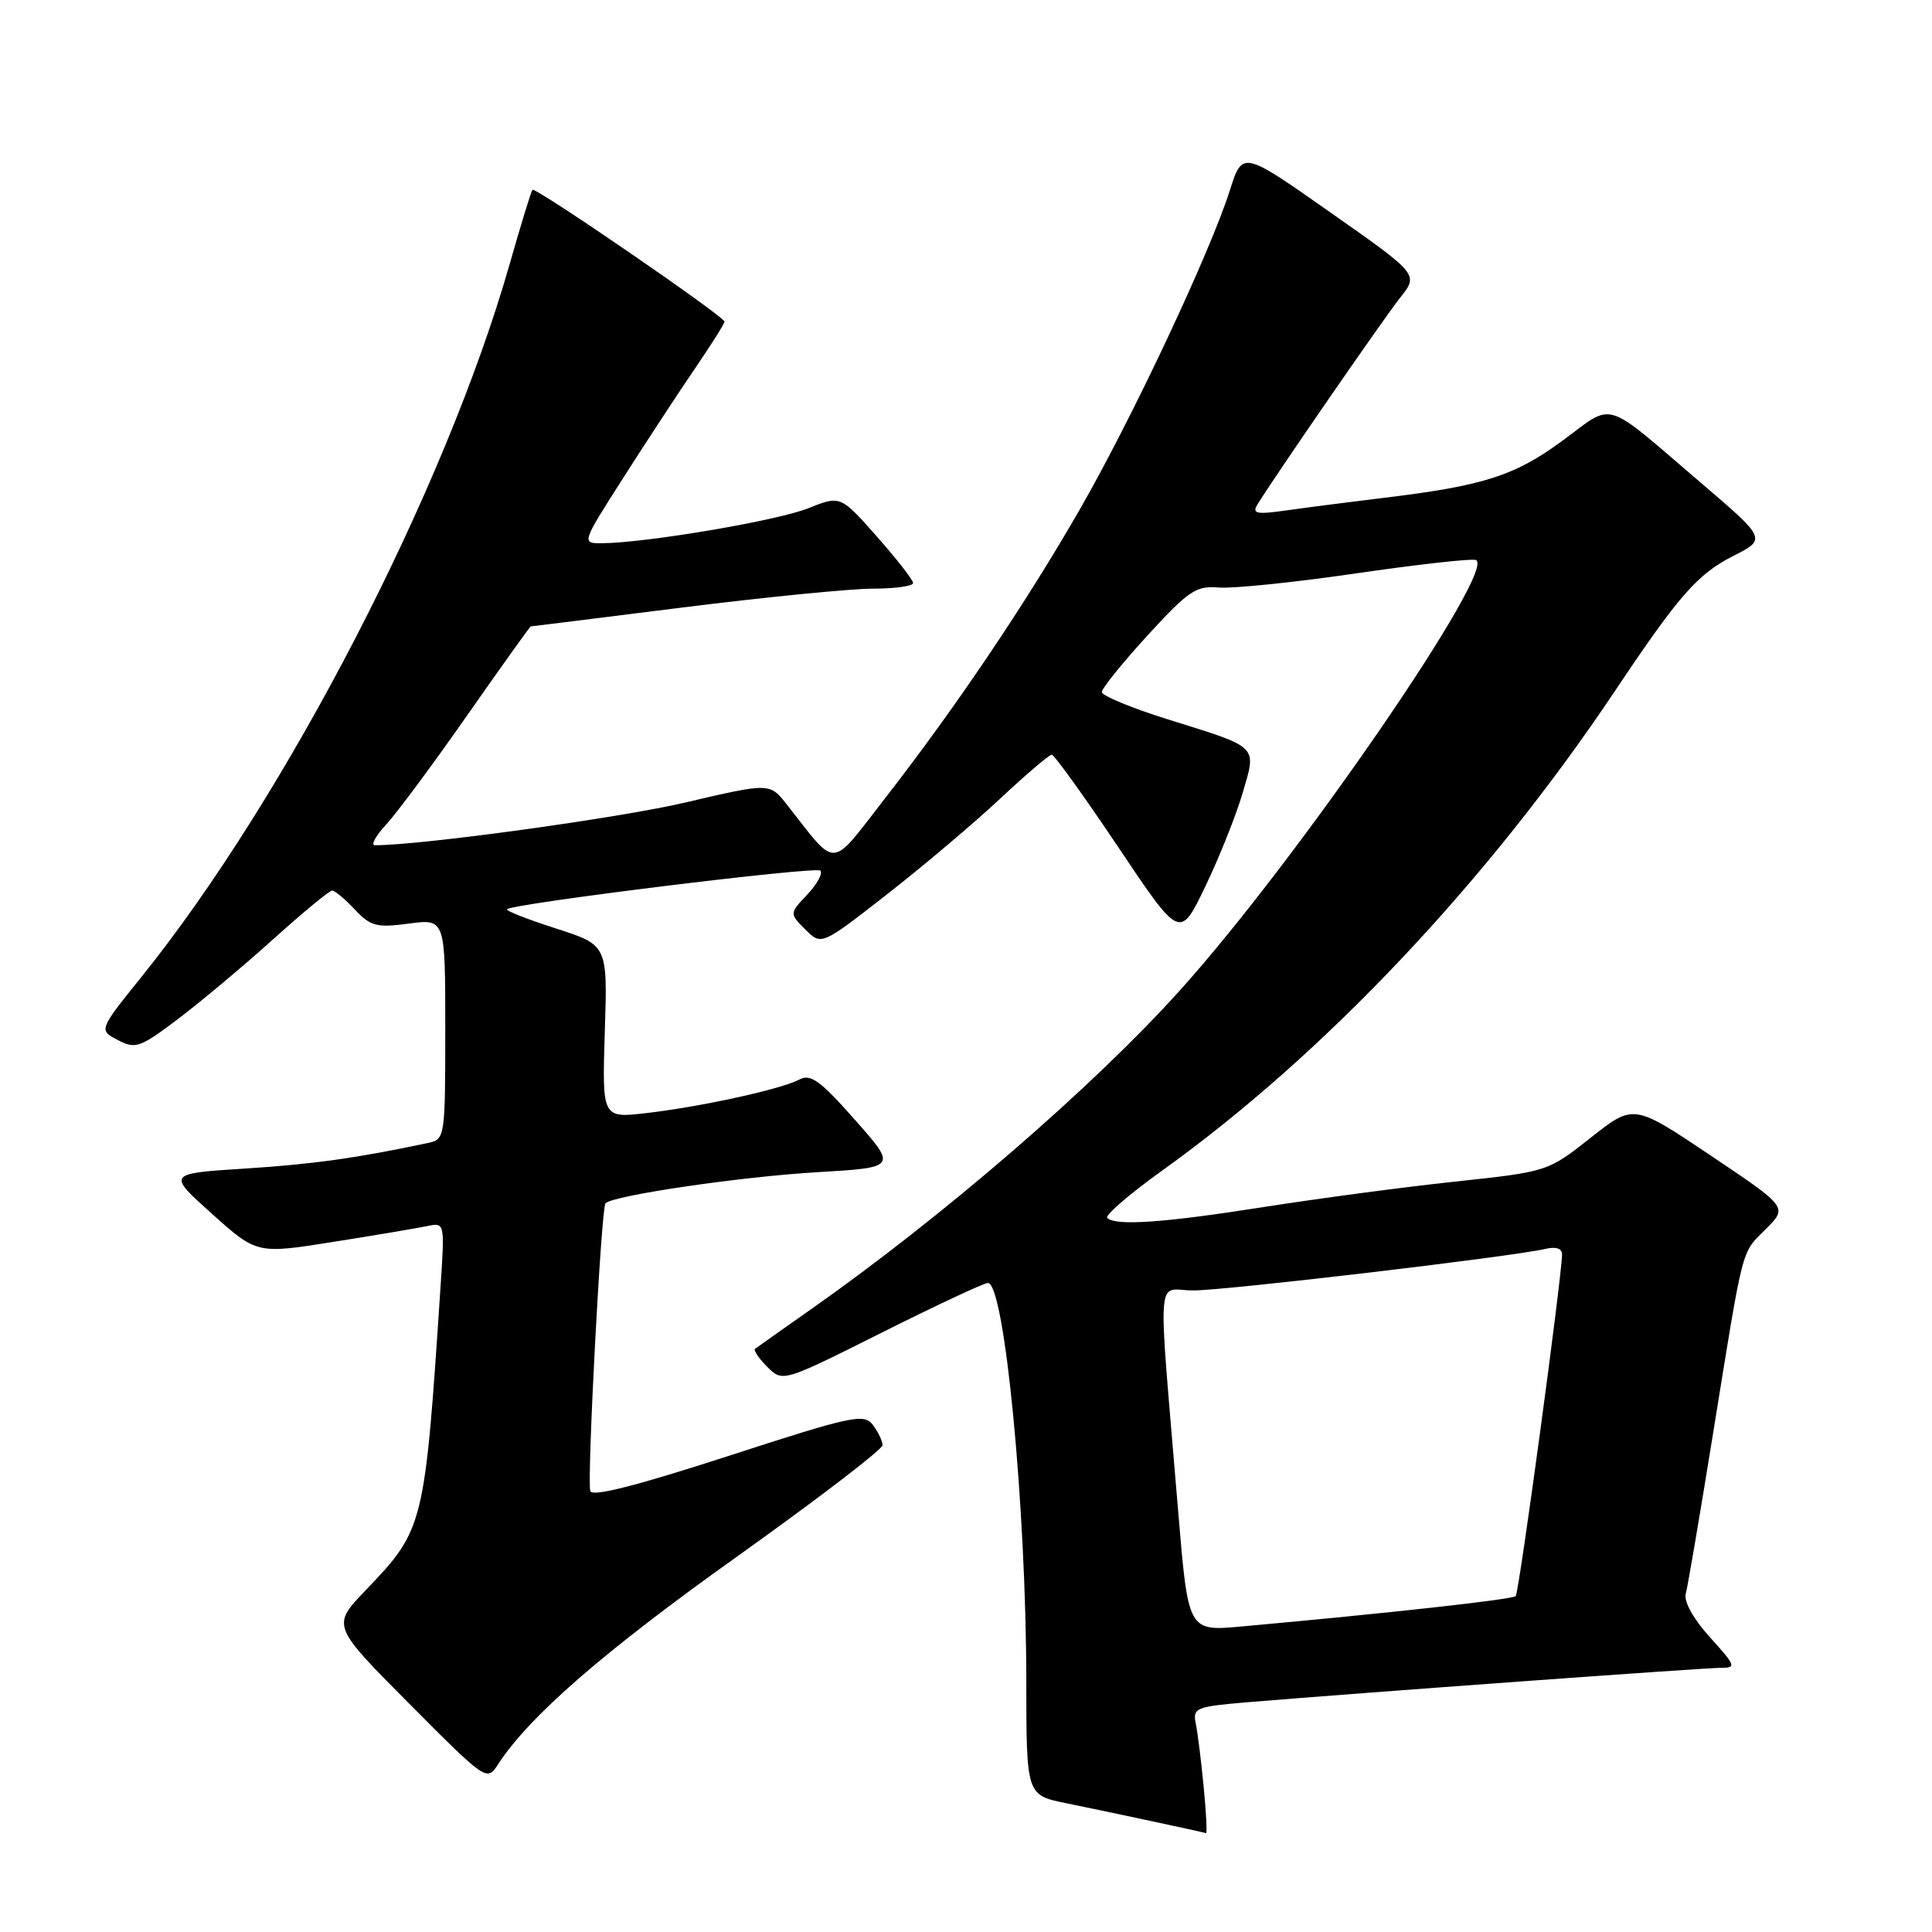 <?xml version="1.0" encoding="UTF-8" standalone="no"?>
<!DOCTYPE svg PUBLIC "-//W3C//DTD SVG 1.1//EN" "http://www.w3.org/Graphics/SVG/1.1/DTD/svg11.dtd" >
<svg xmlns="http://www.w3.org/2000/svg" xmlns:xlink="http://www.w3.org/1999/xlink" version="1.1" viewBox="0 0 256 256">
 <g >
 <path fill="currentColor"
d=" M 159.49 236.75 C 159.16 233.31 158.69 229.53 158.44 228.34 C 158.03 226.31 158.49 226.13 165.25 225.56 C 180.23 224.31 225.71 221.00 227.93 221.00 C 230.11 221.00 230.04 220.78 226.57 216.94 C 224.38 214.52 223.09 212.20 223.37 211.19 C 223.63 210.26 225.25 200.72 226.98 190.00 C 231.09 164.57 230.67 166.17 233.99 162.85 C 236.88 159.96 236.88 159.96 226.67 153.11 C 216.46 146.26 216.46 146.26 210.77 150.76 C 205.08 155.25 205.08 155.25 192.79 156.57 C 186.03 157.29 174.65 158.81 167.50 159.93 C 154.19 162.03 147.81 162.47 146.72 161.38 C 146.38 161.04 149.64 158.23 153.96 155.13 C 175.43 139.76 197.13 116.77 214.03 91.50 C 222.47 78.88 224.93 76.07 229.66 73.67 C 234.08 71.42 234.08 71.42 225.36 63.96 C 212.22 52.73 214.00 53.27 207.04 58.39 C 200.67 63.08 196.54 64.39 183.00 66.01 C 178.88 66.51 173.30 67.23 170.61 67.61 C 166.49 68.20 165.87 68.08 166.61 66.86 C 168.87 63.17 183.36 42.17 185.54 39.43 C 187.98 36.36 187.98 36.36 176.30 28.16 C 164.63 19.96 164.63 19.96 162.96 25.23 C 160.32 33.51 150.02 55.43 143.08 67.50 C 135.86 80.06 126.65 93.72 117.18 105.90 C 109.89 115.28 111.02 115.22 104.25 106.59 C 101.99 103.72 101.99 103.72 90.75 106.35 C 81.93 108.41 55.82 112.00 49.68 112.00 C 49.10 112.00 49.77 110.76 51.17 109.25 C 52.57 107.74 57.42 101.21 61.93 94.75 C 66.45 88.29 70.23 83.00 70.33 83.00 C 70.42 83.00 79.46 81.88 90.40 80.50 C 101.34 79.13 112.70 78.00 115.65 78.00 C 118.59 78.00 121.00 77.66 120.99 77.25 C 120.98 76.84 118.81 74.06 116.17 71.07 C 111.36 65.64 111.36 65.64 107.06 67.36 C 102.96 69.00 85.59 71.94 79.77 71.98 C 77.04 72.00 77.04 72.00 82.63 63.25 C 85.70 58.44 89.96 51.93 92.11 48.80 C 94.25 45.66 96.00 42.88 96.00 42.62 C 96.00 41.94 70.93 24.73 70.55 25.15 C 70.38 25.34 69.02 29.77 67.53 35.00 C 59.03 64.79 37.93 105.63 18.71 129.49 C 13.08 136.49 13.08 136.49 15.61 137.81 C 17.95 139.04 18.54 138.83 23.59 135.02 C 26.58 132.76 32.26 128.00 36.20 124.45 C 40.14 120.90 43.66 118.00 44.01 118.00 C 44.36 118.00 45.71 119.13 47.01 120.51 C 49.11 122.74 49.90 122.95 54.18 122.38 C 59.00 121.74 59.00 121.74 59.00 136.35 C 59.00 150.69 58.96 150.97 56.75 151.44 C 47.41 153.43 41.46 154.27 32.48 154.84 C 22.14 155.50 22.14 155.50 28.09 160.84 C 34.04 166.17 34.04 166.17 44.27 164.54 C 49.90 163.65 55.50 162.70 56.72 162.44 C 58.90 161.98 58.93 162.11 58.39 170.24 C 56.27 202.36 56.21 202.61 48.44 210.73 C 43.95 215.41 43.95 215.41 54.22 225.74 C 64.43 236.00 64.51 236.06 65.99 233.79 C 70.10 227.45 79.96 218.87 97.54 206.34 C 108.21 198.73 116.94 192.05 116.94 191.50 C 116.94 190.95 116.36 189.74 115.66 188.81 C 114.48 187.26 112.94 187.59 96.44 192.95 C 84.18 196.92 78.41 198.38 78.21 197.56 C 77.78 195.75 79.67 160.00 80.23 159.44 C 81.27 158.40 98.06 155.93 108.18 155.33 C 118.87 154.70 118.87 154.70 113.29 148.39 C 108.70 143.19 107.40 142.25 105.93 143.04 C 103.54 144.32 92.90 146.65 85.64 147.49 C 79.78 148.17 79.78 148.17 80.14 136.70 C 80.51 125.23 80.51 125.23 73.67 123.03 C 69.91 121.82 66.99 120.68 67.18 120.48 C 67.95 119.72 108.10 114.77 108.70 115.36 C 109.05 115.72 108.28 117.14 106.97 118.53 C 104.60 121.05 104.60 121.05 106.72 123.17 C 108.84 125.29 108.84 125.29 117.55 118.49 C 122.34 114.75 129.07 109.06 132.51 105.84 C 135.94 102.63 139.03 100.00 139.36 100.00 C 139.69 100.00 143.65 105.50 148.16 112.23 C 156.35 124.46 156.35 124.46 159.70 117.48 C 161.55 113.64 163.77 108.08 164.64 105.13 C 166.52 98.71 166.94 99.13 154.75 95.32 C 149.94 93.82 146.00 92.18 146.00 91.70 C 146.00 91.21 148.73 87.83 152.07 84.18 C 157.49 78.27 158.49 77.59 161.47 77.85 C 163.31 78.01 171.40 77.18 179.46 76.01 C 187.52 74.83 194.74 74.02 195.51 74.19 C 198.72 74.90 171.99 113.85 156.40 131.17 C 144.87 143.99 124.93 161.22 107.37 173.55 C 103.59 176.21 100.30 178.53 100.06 178.72 C 99.81 178.90 100.53 179.98 101.66 181.11 C 103.71 183.16 103.71 183.16 116.84 176.58 C 124.06 172.96 130.39 170.00 130.90 170.00 C 133.11 170.00 135.97 199.63 135.99 222.68 C 136.00 237.86 136.00 237.86 141.25 238.93 C 146.96 240.09 159.32 242.74 159.80 242.90 C 159.96 242.95 159.83 240.19 159.49 236.75 Z  M 156.12 200.33 C 153.38 167.28 153.12 171.00 158.12 170.99 C 162.46 170.99 200.41 166.51 204.75 165.49 C 206.18 165.15 206.99 165.42 206.98 166.23 C 206.92 169.45 201.28 211.06 200.84 211.49 C 200.40 211.94 184.14 213.74 164.47 215.52 C 157.44 216.16 157.44 216.16 156.12 200.33 Z "/>
</g>
</svg>